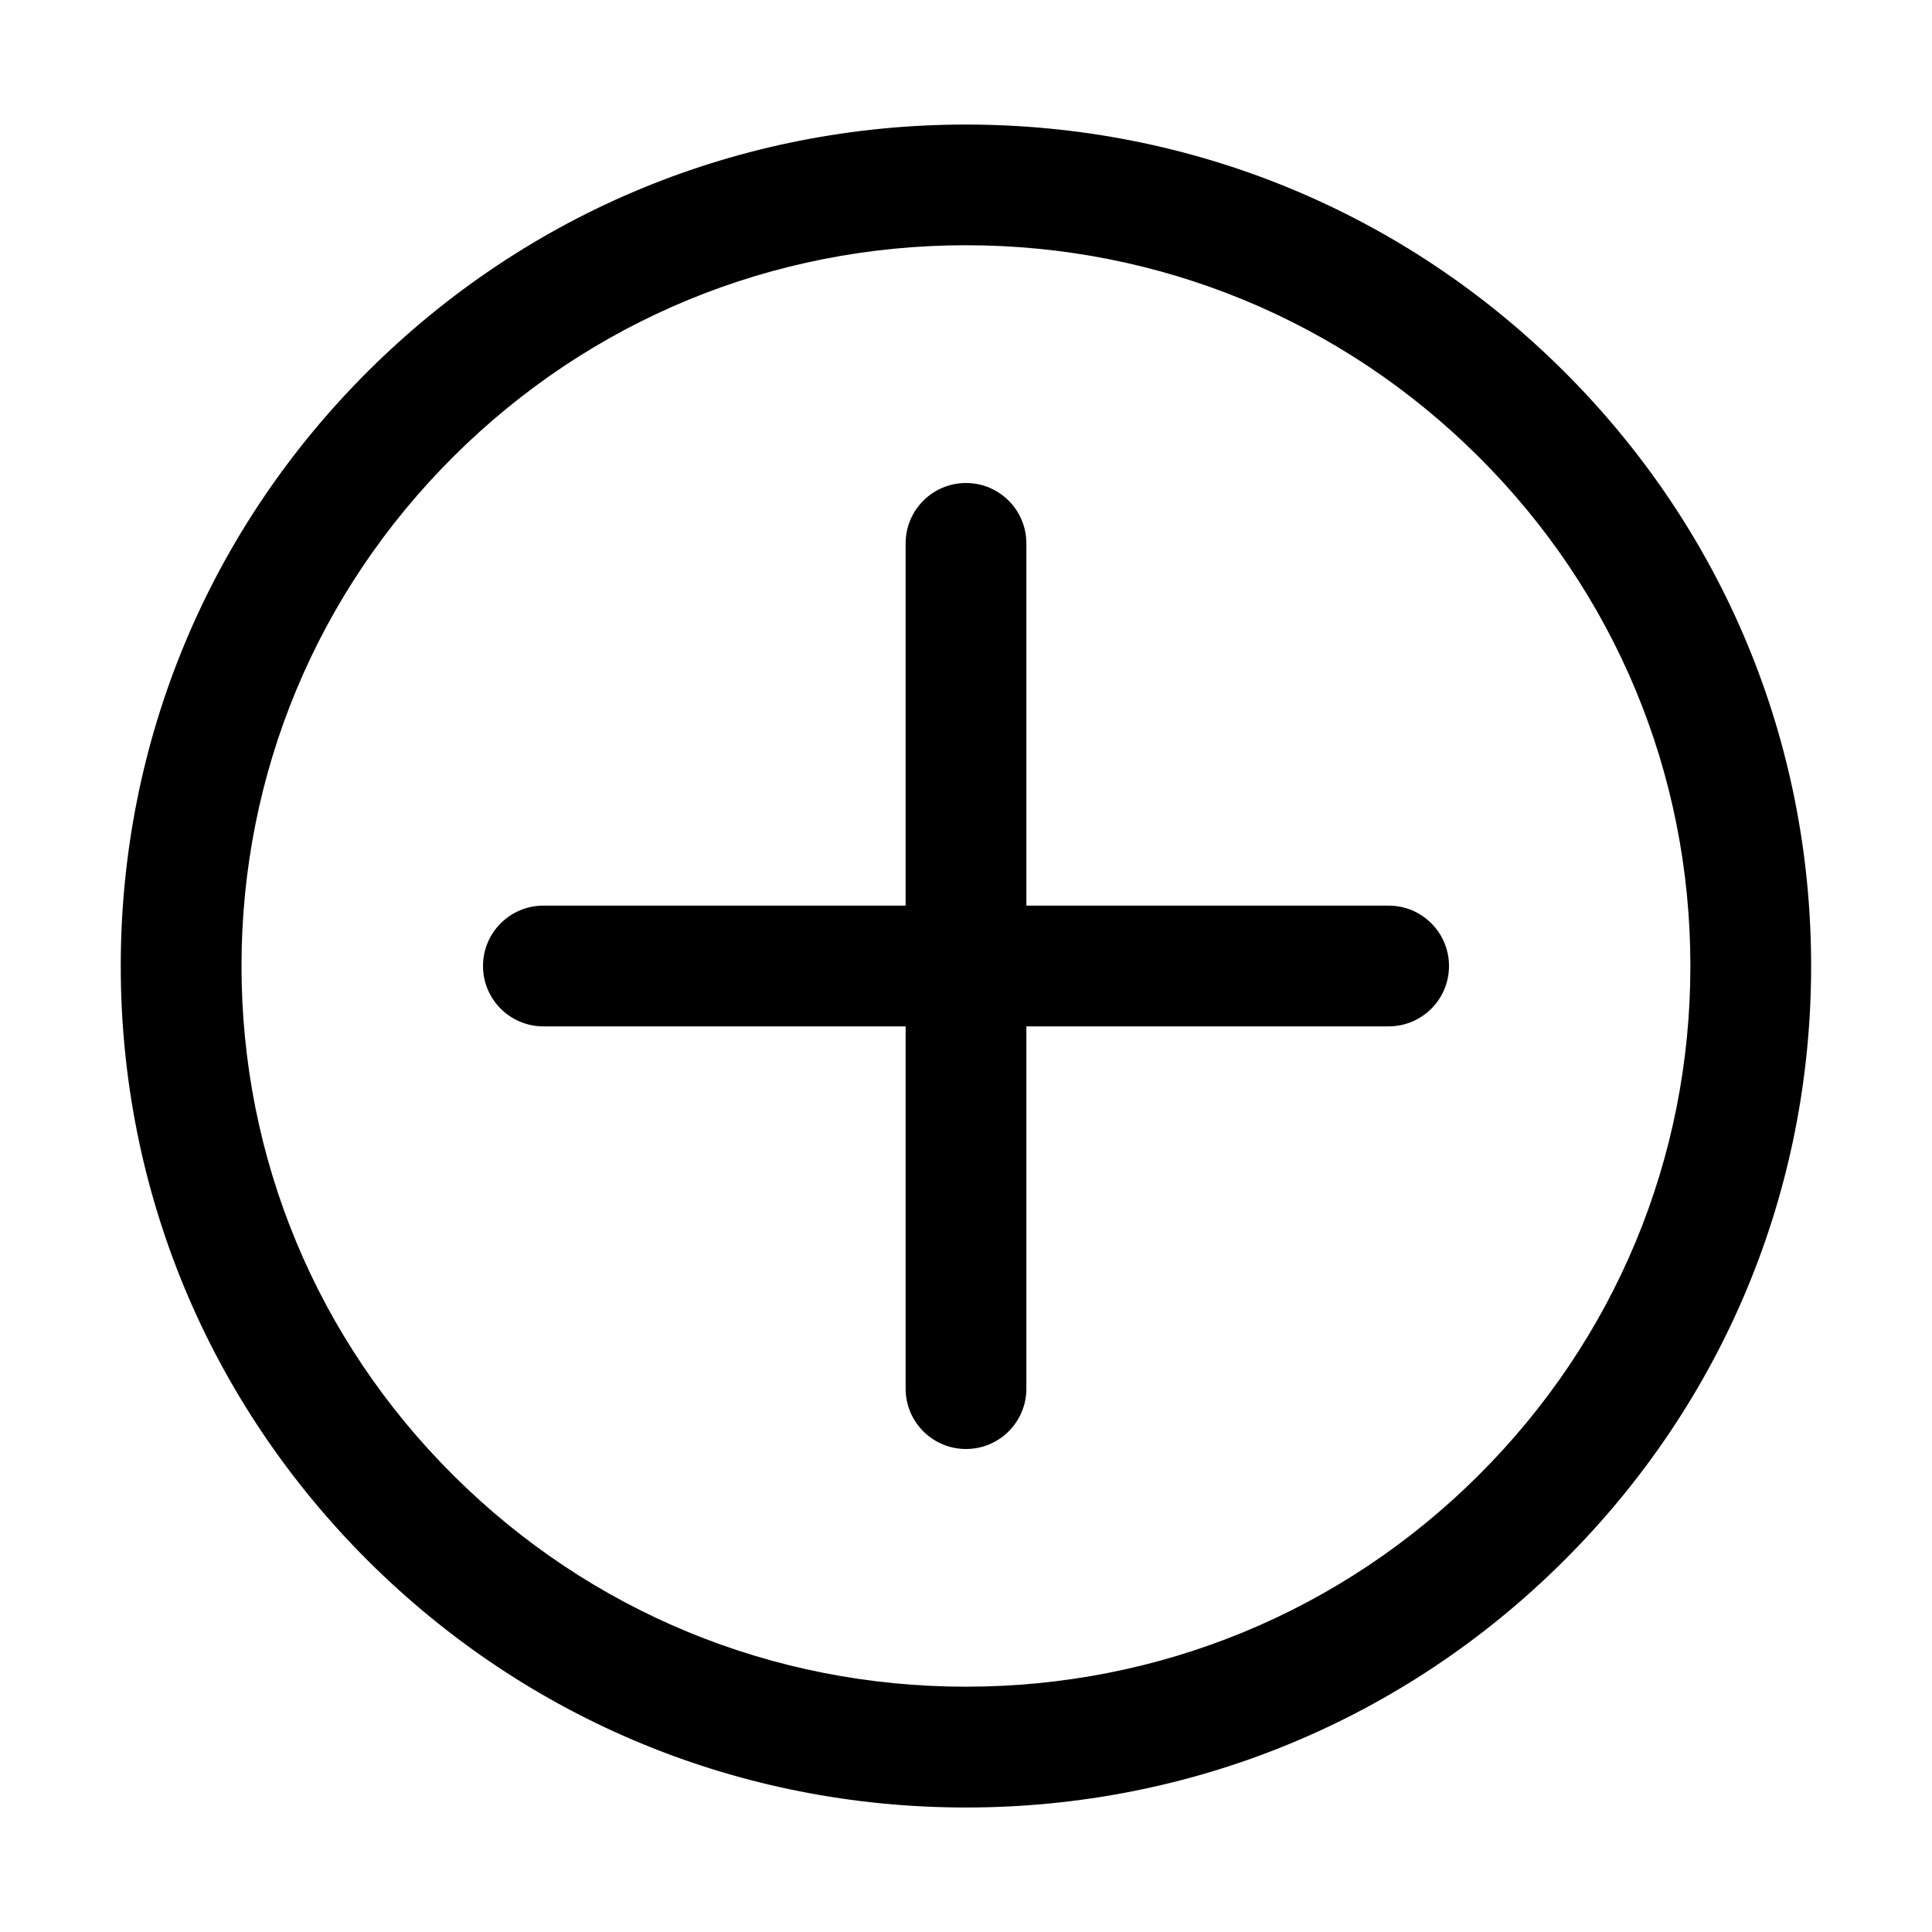 <?xml version="1.0" standalone="no"?><!DOCTYPE svg PUBLIC "-//W3C//DTD SVG 1.1//EN" "http://www.w3.org/Graphics/SVG/1.1/DTD/svg11.dtd"><svg t="1529889271746" class="icon" style="" viewBox="0 0 1024 1024" version="1.1" xmlns="http://www.w3.org/2000/svg" p-id="4615" xmlns:xlink="http://www.w3.org/1999/xlink" width="18" height="18"><defs><style type="text/css"></style></defs><path d="M512 958.016c-119.648 0-232.128-46.368-316.736-130.56C110.624 743.2 64 631.2 64 512c0-119.168 46.624-231.2 131.232-315.424 84.608-84.192 197.088-130.56 316.736-130.56s232.128 46.368 316.704 130.56c84.672 84.224 131.264 196.256 131.264 315.392 0.032 119.2-46.592 231.232-131.264 315.456C744.128 911.616 631.648 958.016 512 958.016zM512 129.984c-102.624 0-199.072 39.744-271.584 111.936C167.936 314.048 128 409.984 128 512c0 102.016 39.904 197.952 112.384 270.048 72.512 72.192 168.96 111.936 271.584 111.936 102.592 0 199.072-39.744 271.584-111.936 72.48-72.16 112.416-168.064 112.384-270.08 0-102.016-39.904-197.92-112.384-270.016C711.072 169.76 614.592 129.984 512 129.984z" p-id="4616"></path><path d="M736 480l-192 0L544 288c0-17.664-14.336-32-32-32s-32 14.336-32 32l0 192L288 480c-17.664 0-32 14.336-32 32s14.336 32 32 32l192 0 0 192c0 17.696 14.336 32 32 32s32-14.304 32-32l0-192 192 0c17.696 0 32-14.336 32-32S753.696 480 736 480z" p-id="4617"></path></svg>